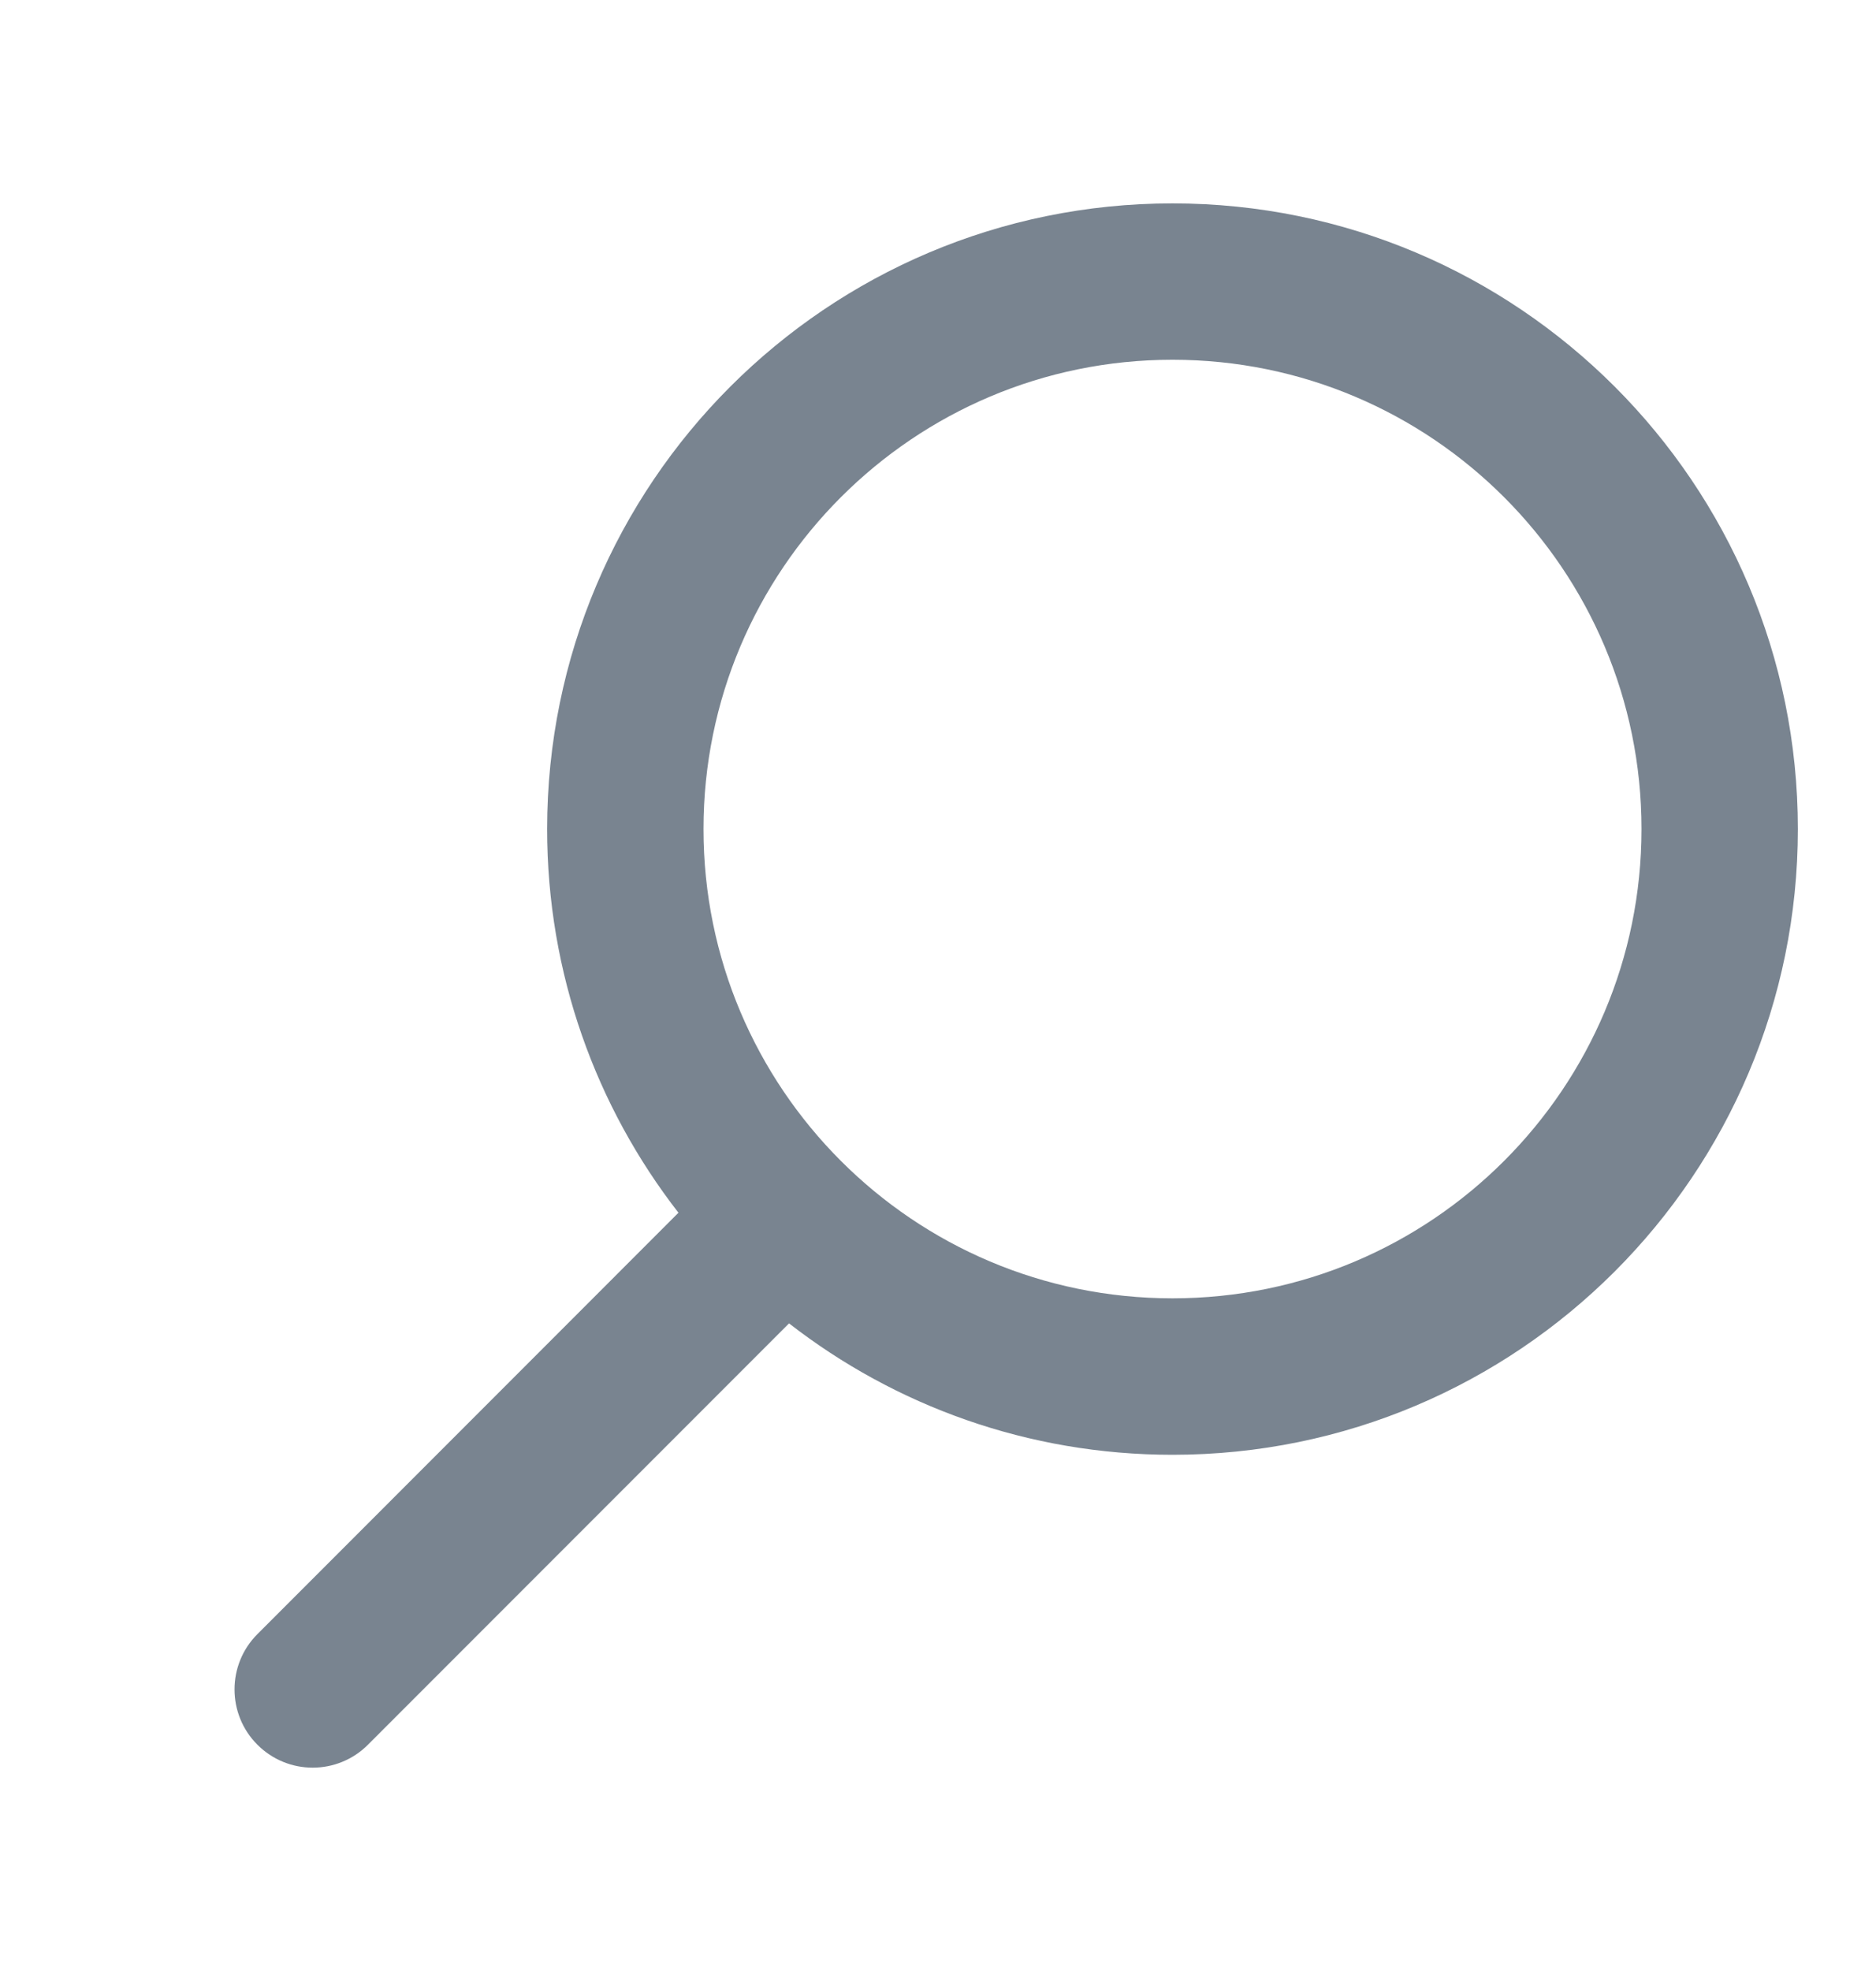 <svg width="20" height="21" viewBox="0 0 20 21" fill="none" xmlns="http://www.w3.org/2000/svg">
<path fill-rule="evenodd" clip-rule="evenodd" d="M8.412 14.1L3.923 18.589C3.597 18.915 3.07 18.915 2.744 18.589C2.419 18.264 2.419 17.736 2.744 17.411L7.233 12.921C6.356 11.793 5.833 10.374 5.833 8.833C5.833 5.151 8.818 2.167 12.5 2.167C16.182 2.167 19.167 5.151 19.167 8.833C19.167 12.515 16.182 15.5 12.5 15.5C10.959 15.5 9.541 14.977 8.412 14.1ZM12.5 13.833C15.261 13.833 17.5 11.595 17.5 8.833C17.5 6.072 15.261 3.833 12.5 3.833C9.739 3.833 7.5 6.072 7.5 8.833C7.5 11.595 9.739 13.833 12.5 13.833Z" fill="#798490"/>
</svg>

